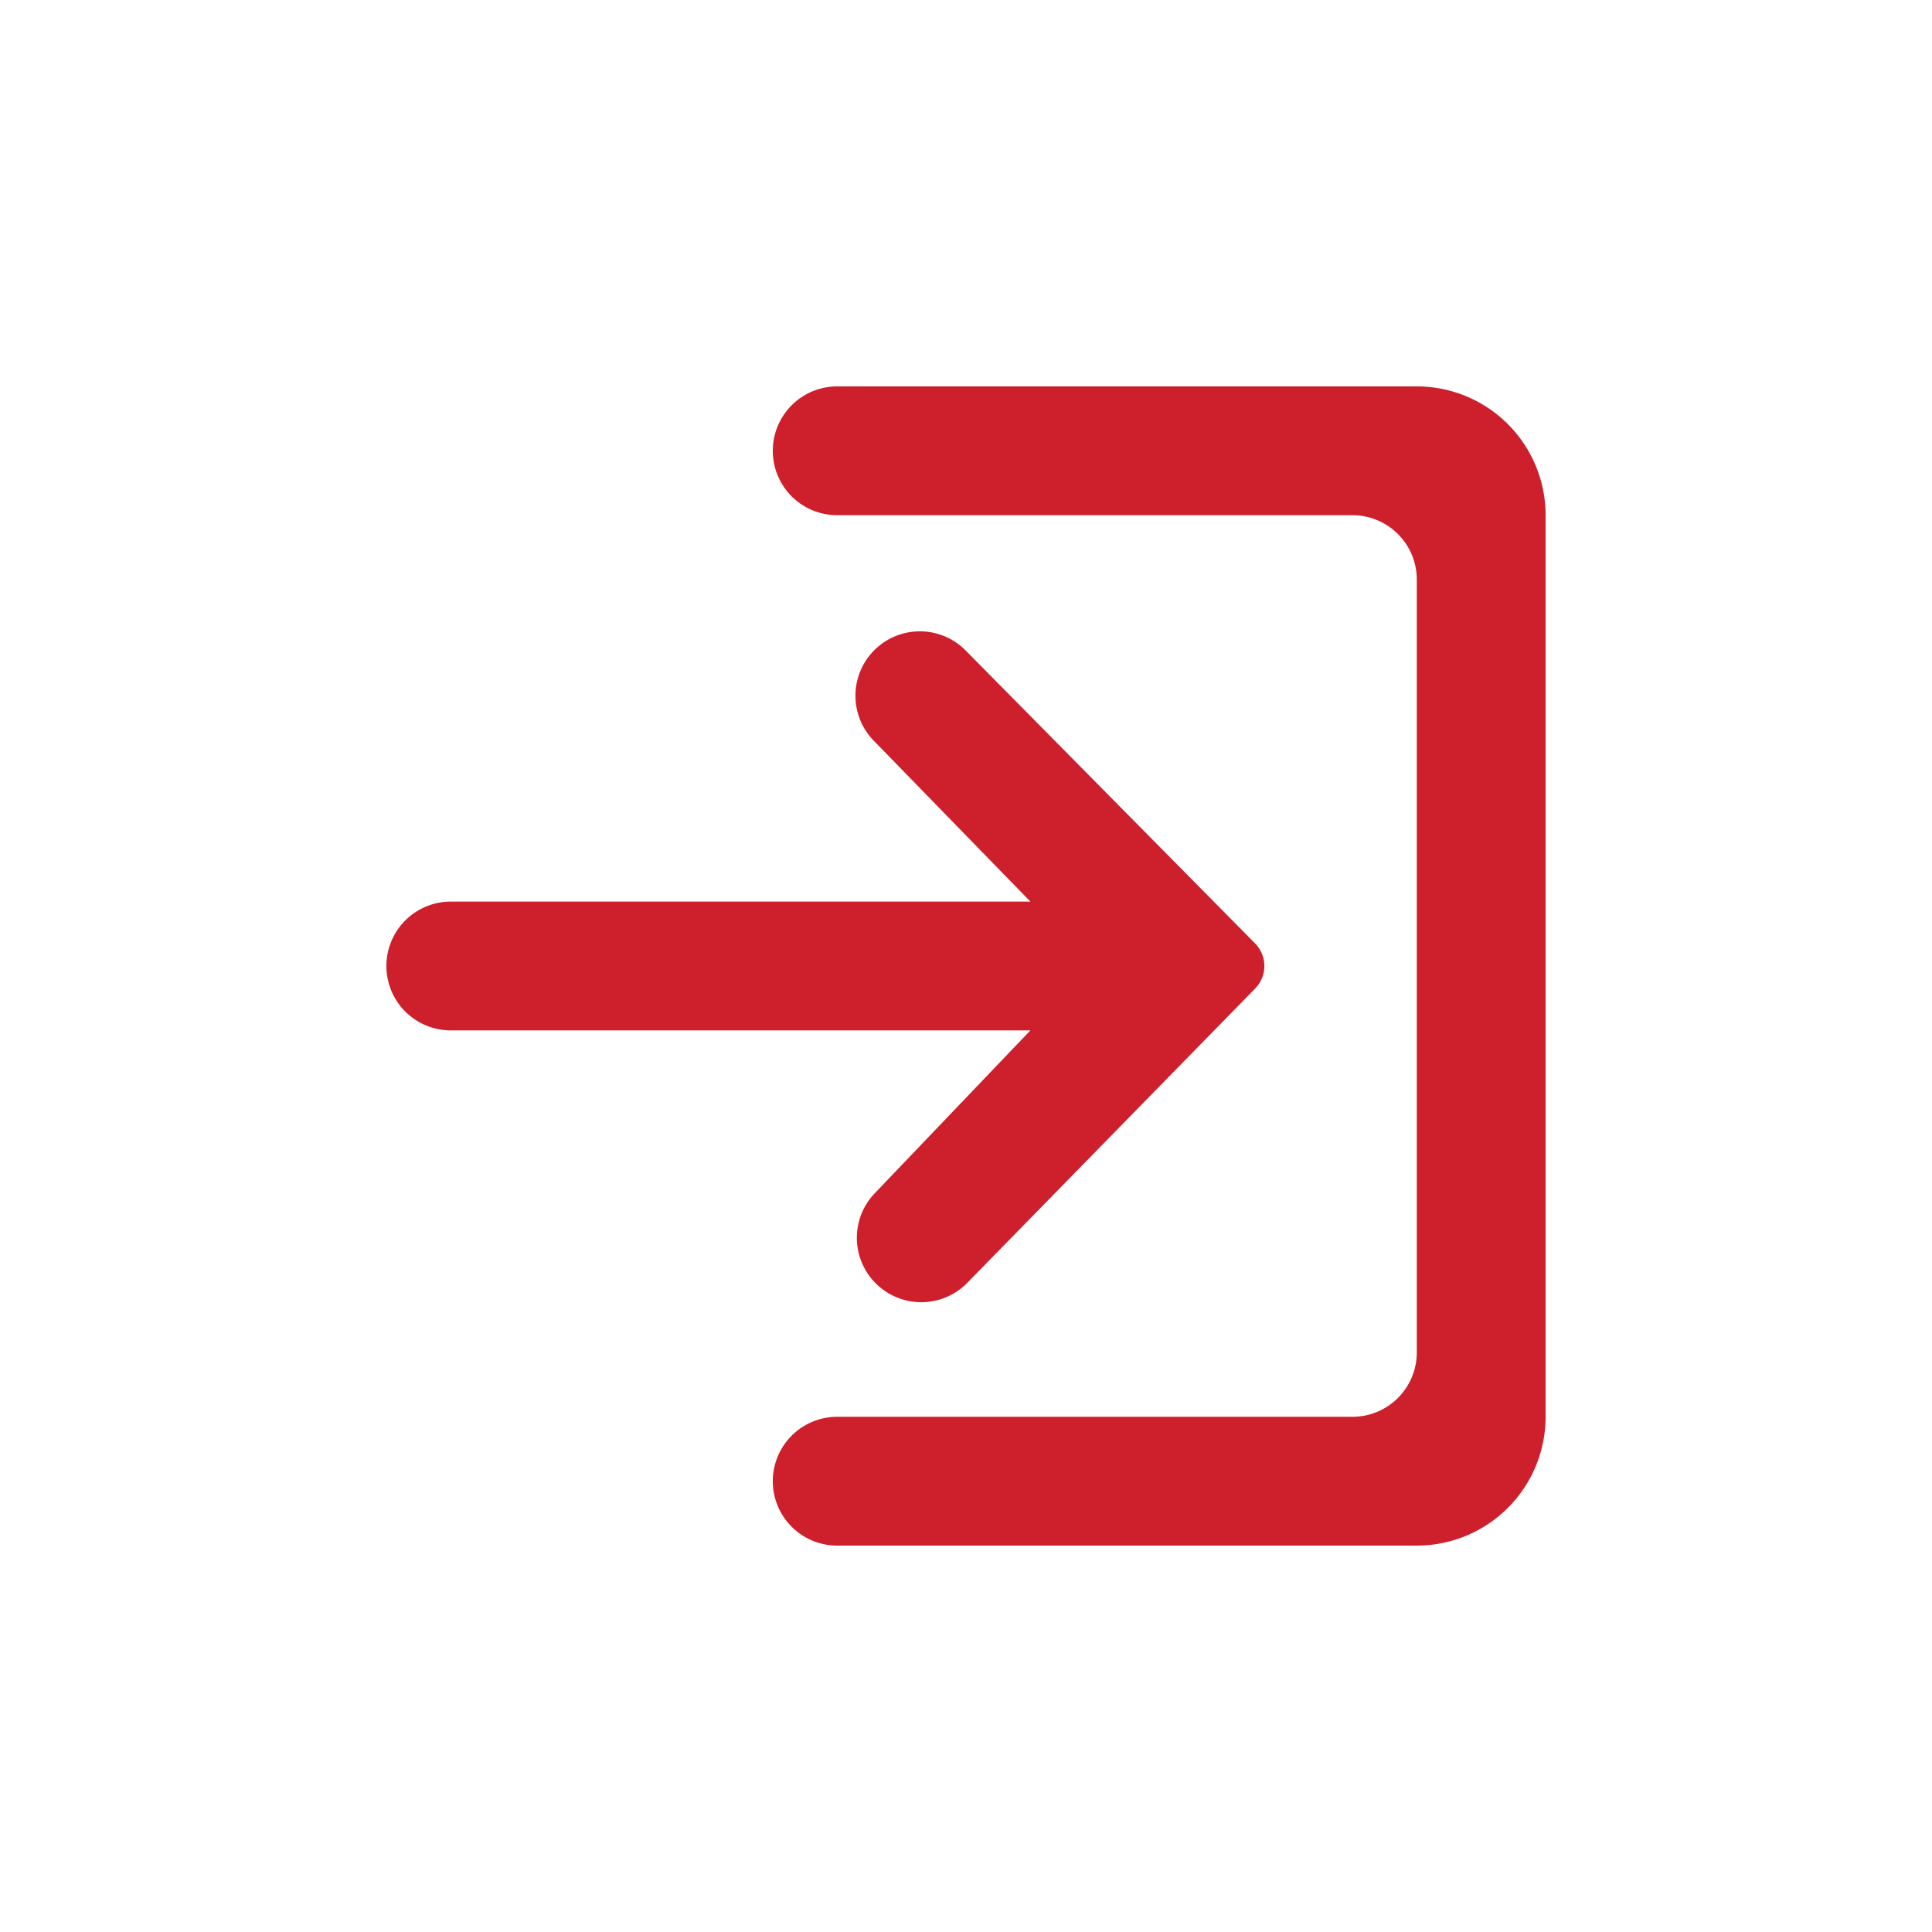 <svg xmlns="http://www.w3.org/2000/svg" viewBox="0 0 15 15" height="15" width="15"><title>entrance-alt1-11.svg</title><rect fill="none" x="0" y="0" width="15" height="15"></rect><path fill="#cd202c" transform="translate(2 2)" d="M4.793,7.263A.5.5,0,0,0,5.5,7.97L7.743,5.677a.25.25,0,0,0,0-.354h0L5.489,3.042a.5.5,0,0,0-.707.707L6,5H1.5a.5.5,0,0,0,0,1H6ZM9,1H4.5a.5.5,0,0,0,0,1h4a.5.5,0,0,1,.5.5v6a.5.5,0,0,1-.5.5h-4a.5.5,0,0,0,0,1H9a1,1,0,0,0,1-1V2A1,1,0,0,0,9,1Z"></path></svg>